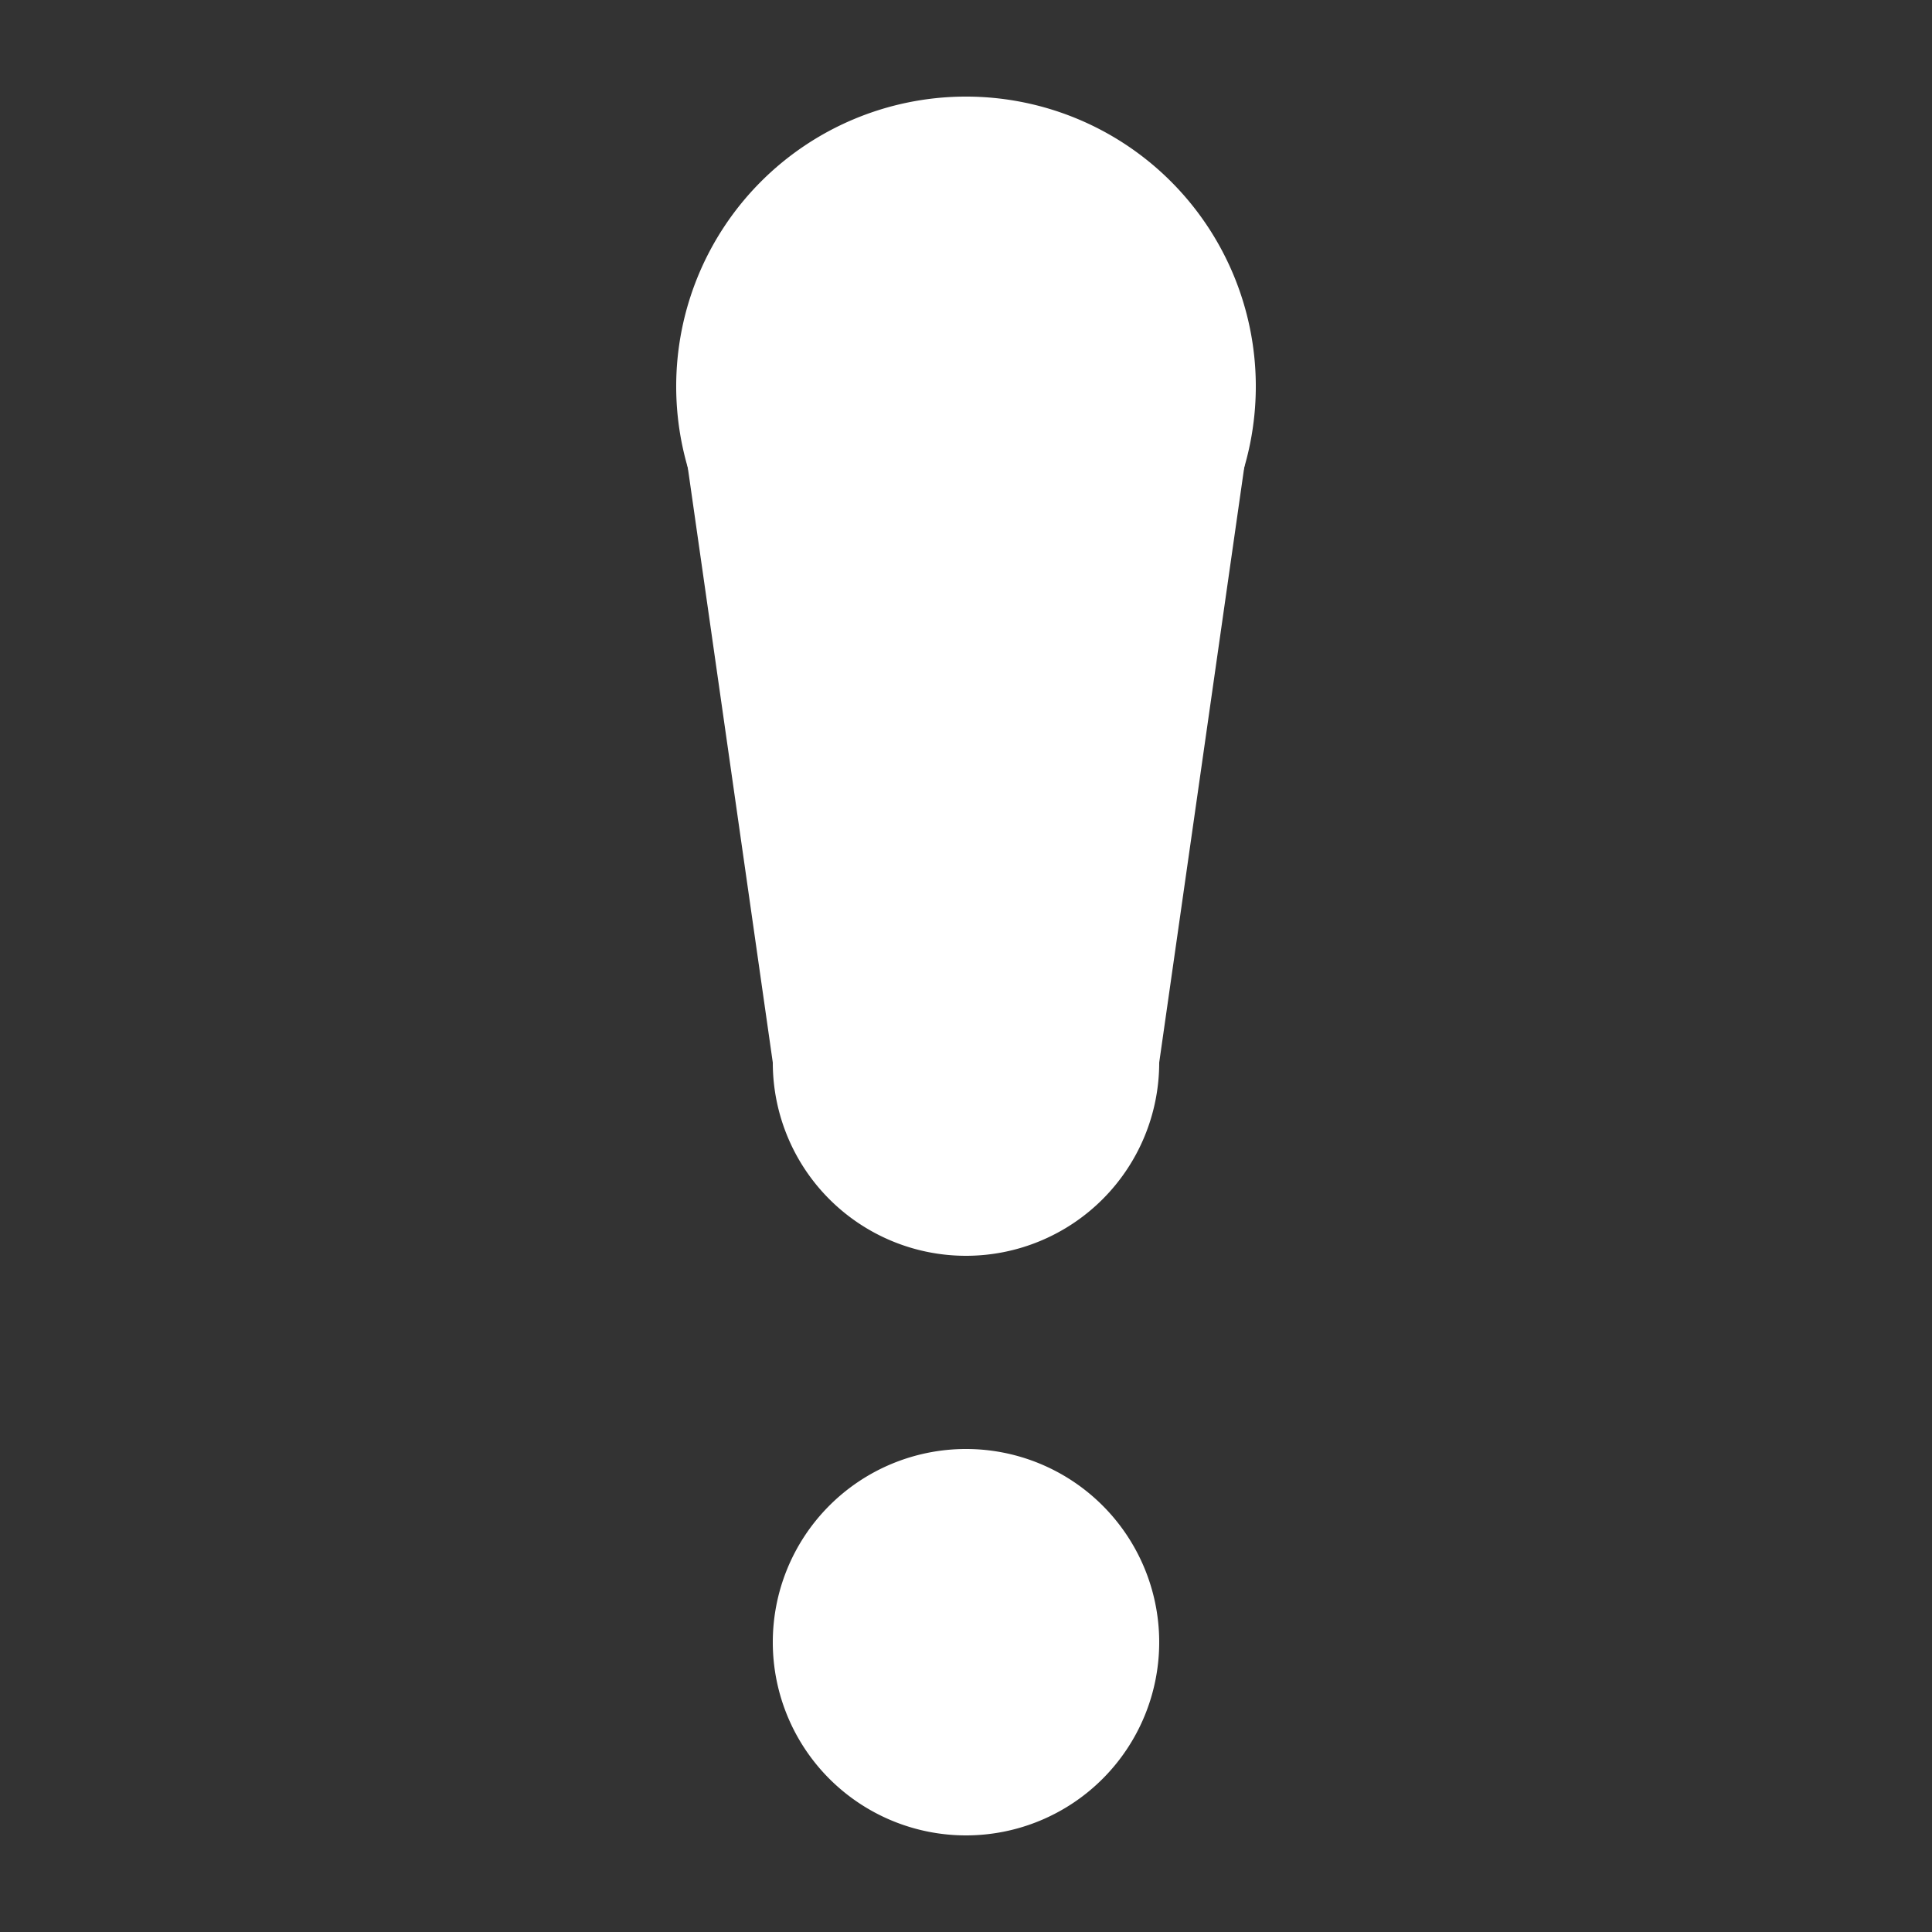 <?xml version="1.0" encoding="UTF-8" standalone="no"?>
<!-- Created with Inkscape (http://www.inkscape.org/) -->

<svg
   xmlns:dc="http://purl.org/dc/elements/1.1/"
   xmlns:cc="http://creativecommons.org/ns#"
   xmlns:rdf="http://www.w3.org/1999/02/22-rdf-syntax-ns#"
   xmlns:svg="http://www.w3.org/2000/svg"
   xmlns="http://www.w3.org/2000/svg"
   xmlns:sodipodi="http://sodipodi.sourceforge.net/DTD/sodipodi-0.dtd"
   xmlns:inkscape="http://www.inkscape.org/namespaces/inkscape"
   id="svg2"
   version="1.1"
   inkscape:version="0.92.4 5da689c313, 2019-01-14"
   width="20"
   height="20"
   viewBox="0 0 20 20"
   sodipodi:docname="pkg-important.svg"
   inkscape:export-filename="/home/raster/C/th-efl/th/img/pkg-enhance.png"
   inkscape:export-xdpi="384"
   inkscape:export-ydpi="384">
  <rect x="0" y="0" width="20" height="20" fill="#333333" stroke="none"/>
  <defs
     id="defs6" />
  <sodipodi:namedview
     pagecolor="#404040"
     bordercolor="#000000"
     borderopacity="0.478"
     objecttolerance="10"
     gridtolerance="10"
     guidetolerance="10"
     inkscape:pageopacity="0"
     inkscape:pageshadow="2"
     inkscape:window-width="2560"
     inkscape:window-height="1377"
     id="namedview4"
     showgrid="true"
     inkscape:snap-bbox="true"
     inkscape:bbox-paths="true"
     inkscape:bbox-nodes="true"
     inkscape:snap-bbox-edge-midpoints="true"
     inkscape:snap-bbox-midpoints="true"
     inkscape:object-paths="true"
     inkscape:snap-intersection-paths="true"
     inkscape:object-nodes="true"
     inkscape:snap-smooth-nodes="true"
     inkscape:snap-midpoints="true"
     inkscape:zoom="61.35"
     inkscape:cx="9.3480033"
     inkscape:cy="10"
     inkscape:window-x="2560"
     inkscape:window-y="0"
     inkscape:window-maximized="1"
     inkscape:current-layer="svg2"
     inkscape:showpageshadow="false">
    <inkscape:grid
       type="xygrid"
       id="grid4138"
       enabled="true"
       visible="true"
       empspacing="5" />
  </sodipodi:namedview>
  <path
     style="opacity:1;fill:#ffffff;fill-opacity:1;stroke:none;stroke-width:2;stroke-linecap:round;stroke-linejoin:round;stroke-miterlimit:4;stroke-dasharray:none;stroke-opacity:0.502"
     id="path958"
     sodipodi:type="arc"
     sodipodi:cx="10"
     sodipodi:cy="4"
     sodipodi:rx="3"
     sodipodi:ry="3"
     sodipodi:start="0"
     sodipodi:end="6.2760818"
     sodipodi:open="true"
     d="M 13,4 A 3,3 0 0 1 10.005,7 3,3 0 0 1 7,4.011 3,3 0 0 1 9.984,1 3,3 0 0 1 13,3.979" />
  <path
     style="opacity:1;fill:#ffffff;fill-opacity:1;stroke:none;stroke-width:2;stroke-linecap:round;stroke-linejoin:round;stroke-miterlimit:4;stroke-dasharray:none;stroke-opacity:0.502"
     id="path960"
     sodipodi:type="arc"
     sodipodi:cx="10"
     sodipodi:cy="17"
     sodipodi:rx="2"
     sodipodi:ry="2"
     sodipodi:start="0"
     sodipodi:end="6.2760818"
     sodipodi:open="true"
     d="M 12,17 A 2,2 0 0 1 10.004,19 2,2 0 0 1 8,17.007 2,2 0 0 1 9.989,15 2,2 0 0 1 12,16.986" />
  <path
     style="opacity:1;fill:#ffffff;fill-opacity:1;stroke:none;stroke-width:2;stroke-linecap:round;stroke-linejoin:round;stroke-miterlimit:4;stroke-dasharray:none;stroke-opacity:0.502"
     id="path962"
     sodipodi:type="arc"
     sodipodi:cx="10"
     sodipodi:cy="11"
     sodipodi:rx="2"
     sodipodi:ry="2"
     sodipodi:start="0"
     sodipodi:end="6.2760818"
     sodipodi:open="true"
     d="M 12,11 A 2,2 0 0 1 10.004,13 2,2 0 0 1 8,11.007 2,2 0 0 1 9.989,9 2,2 0 0 1 12,10.986" />
  <path
     style="fill:#ffffff;fill-opacity:1;fill-rule:evenodd;stroke:none;stroke-width:1px;stroke-linecap:butt;stroke-linejoin:miter;stroke-opacity:1"
     d="M 8,11 7,4 h 6 l -1,7 z"
     id="path964"
     inkscape:connector-curvature="0"
     sodipodi:nodetypes="ccccc" />
</svg>
